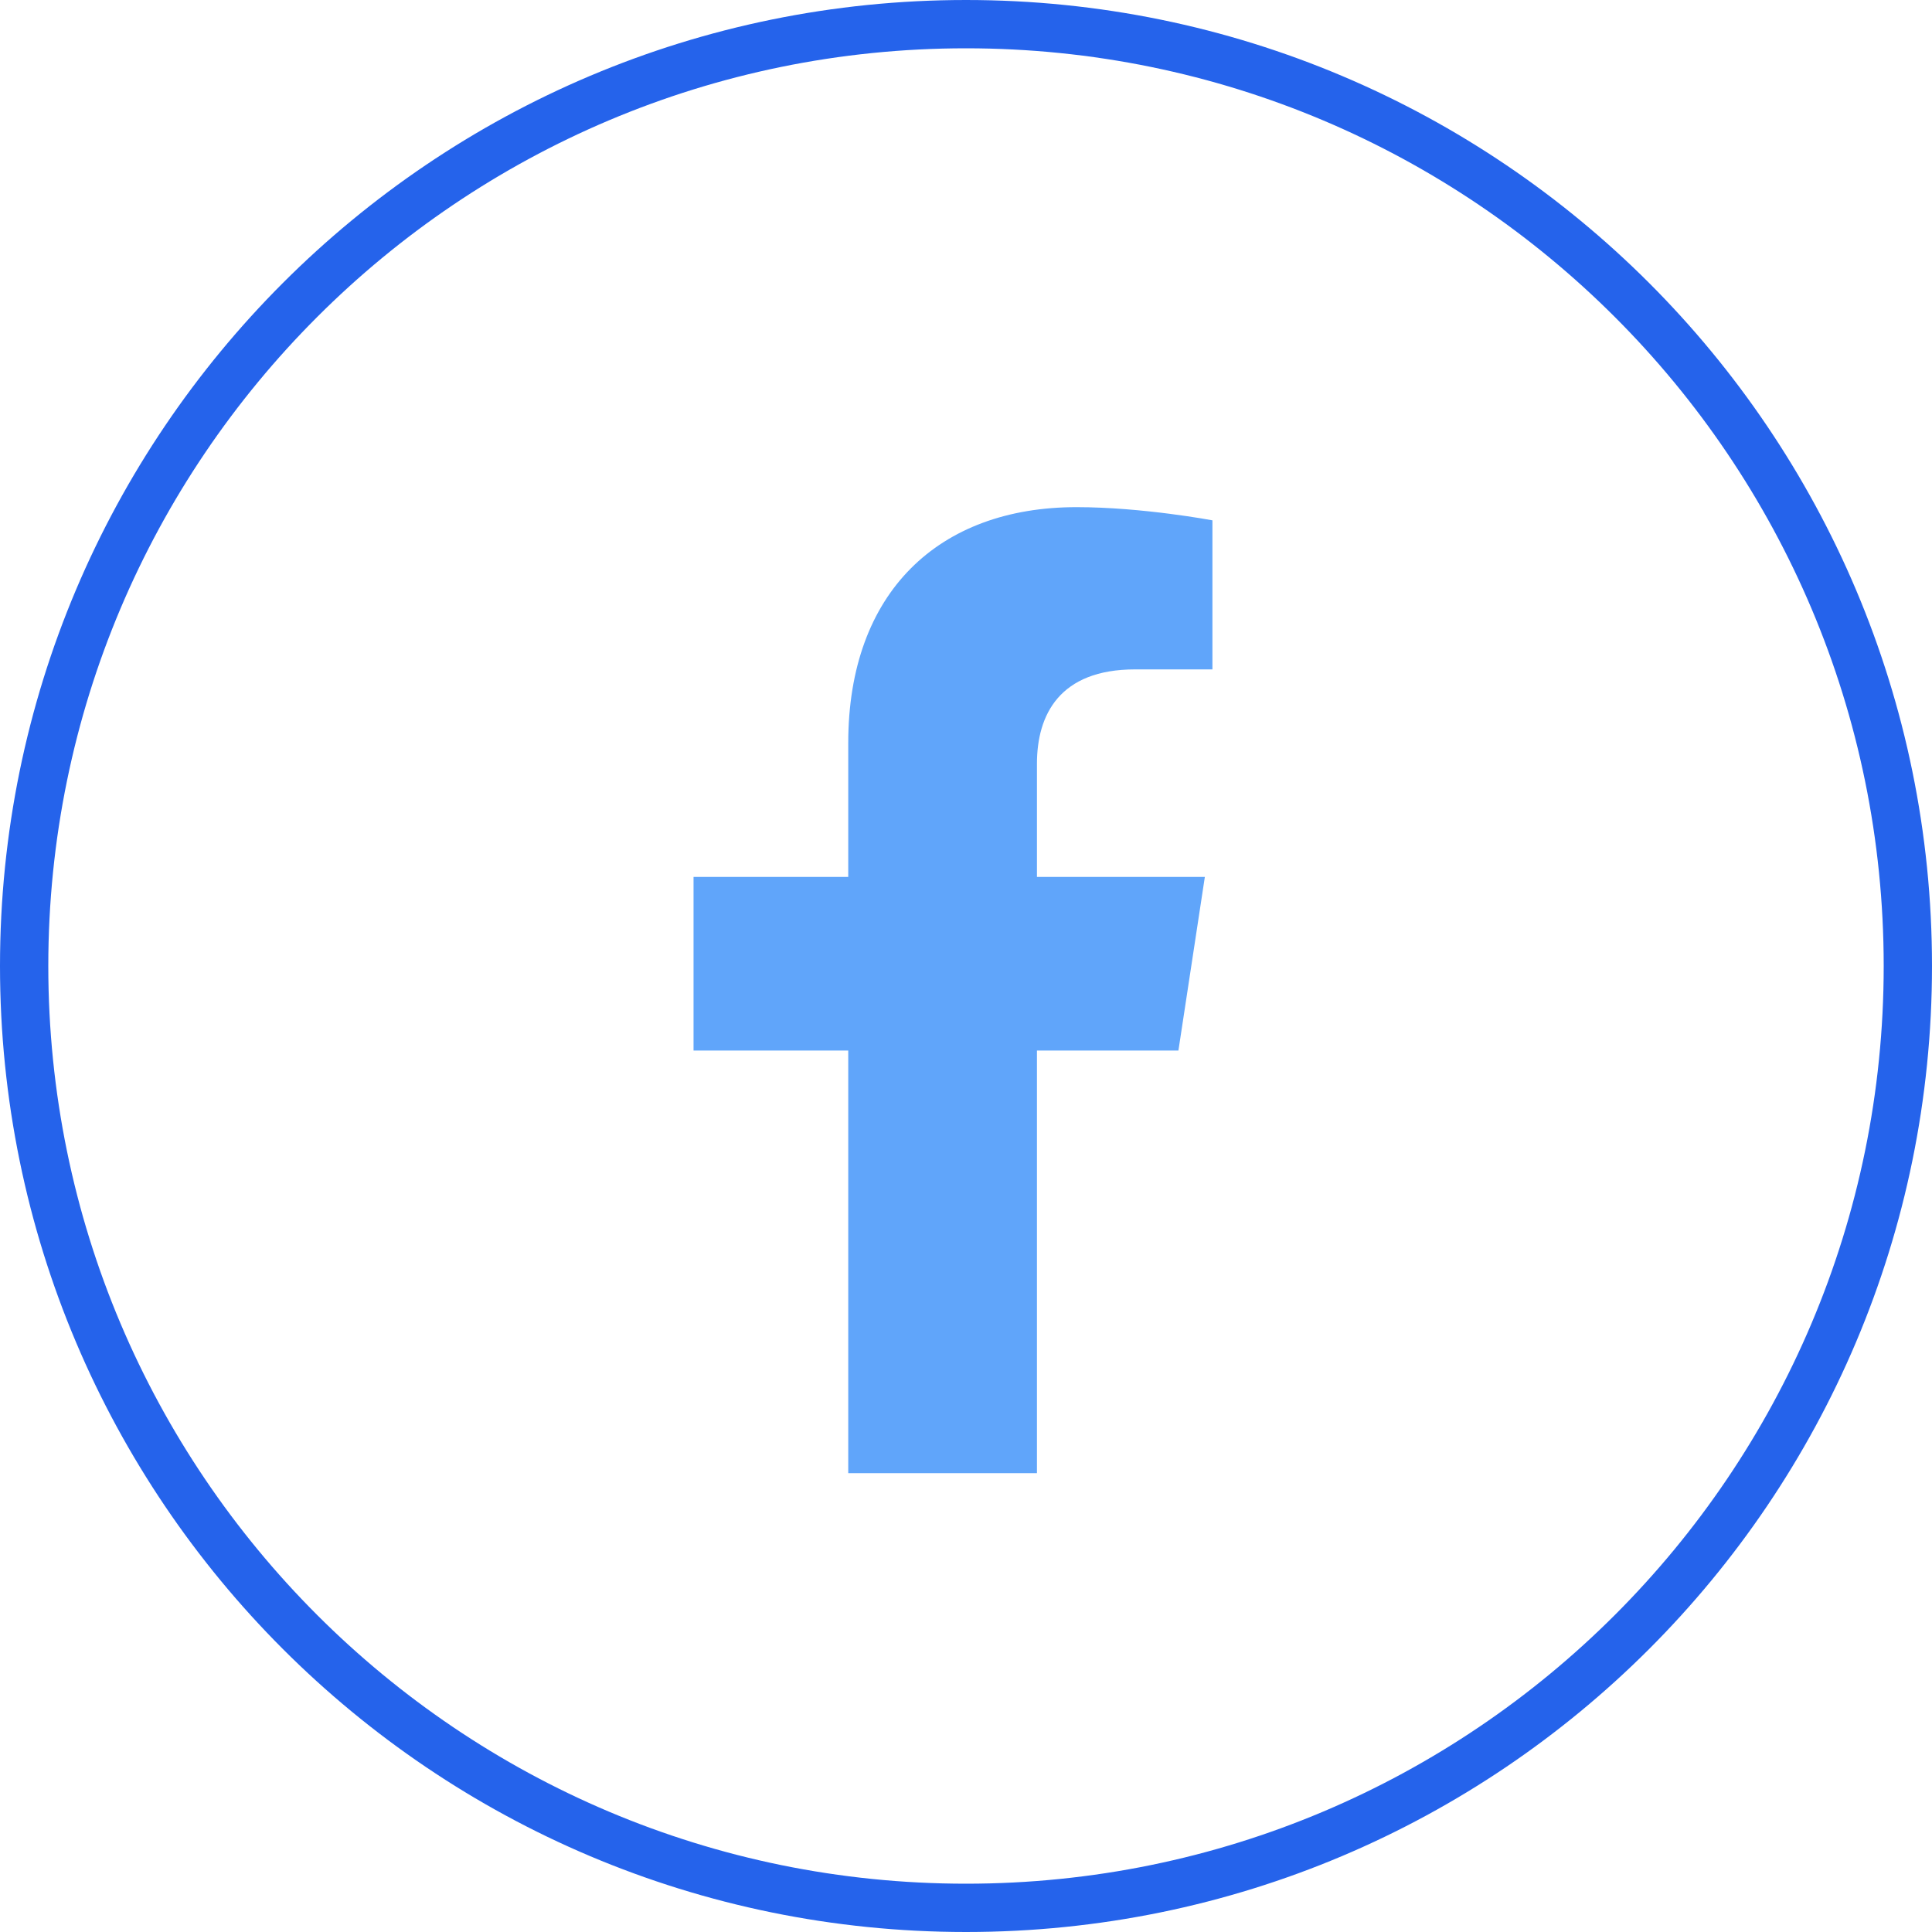 <svg width="40" height="40" viewBox="0 0 40 40" fill="none" xmlns="http://www.w3.org/2000/svg">
<path d="M0.5 20C0.5 9.23 9.23 0.5 20 0.5C30.77 0.5 39.5 9.23 39.5 20C39.5 30.77 30.77 39.5 20 39.5C9.23 39.5 0.5 30.77 0.5 20Z" stroke="#2563EB"/>
<path d="M24.398 21.75H21.469V30.5H17.562V21.75H14.359V18.156H17.562V15.383C17.562 12.258 19.438 10.5 22.289 10.5C23.656 10.5 25.102 10.773 25.102 10.773V13.859H23.5C21.938 13.859 21.469 14.797 21.469 15.812V18.156H24.945L24.398 21.75Z" fill="#60A5FA"/>
</svg>

